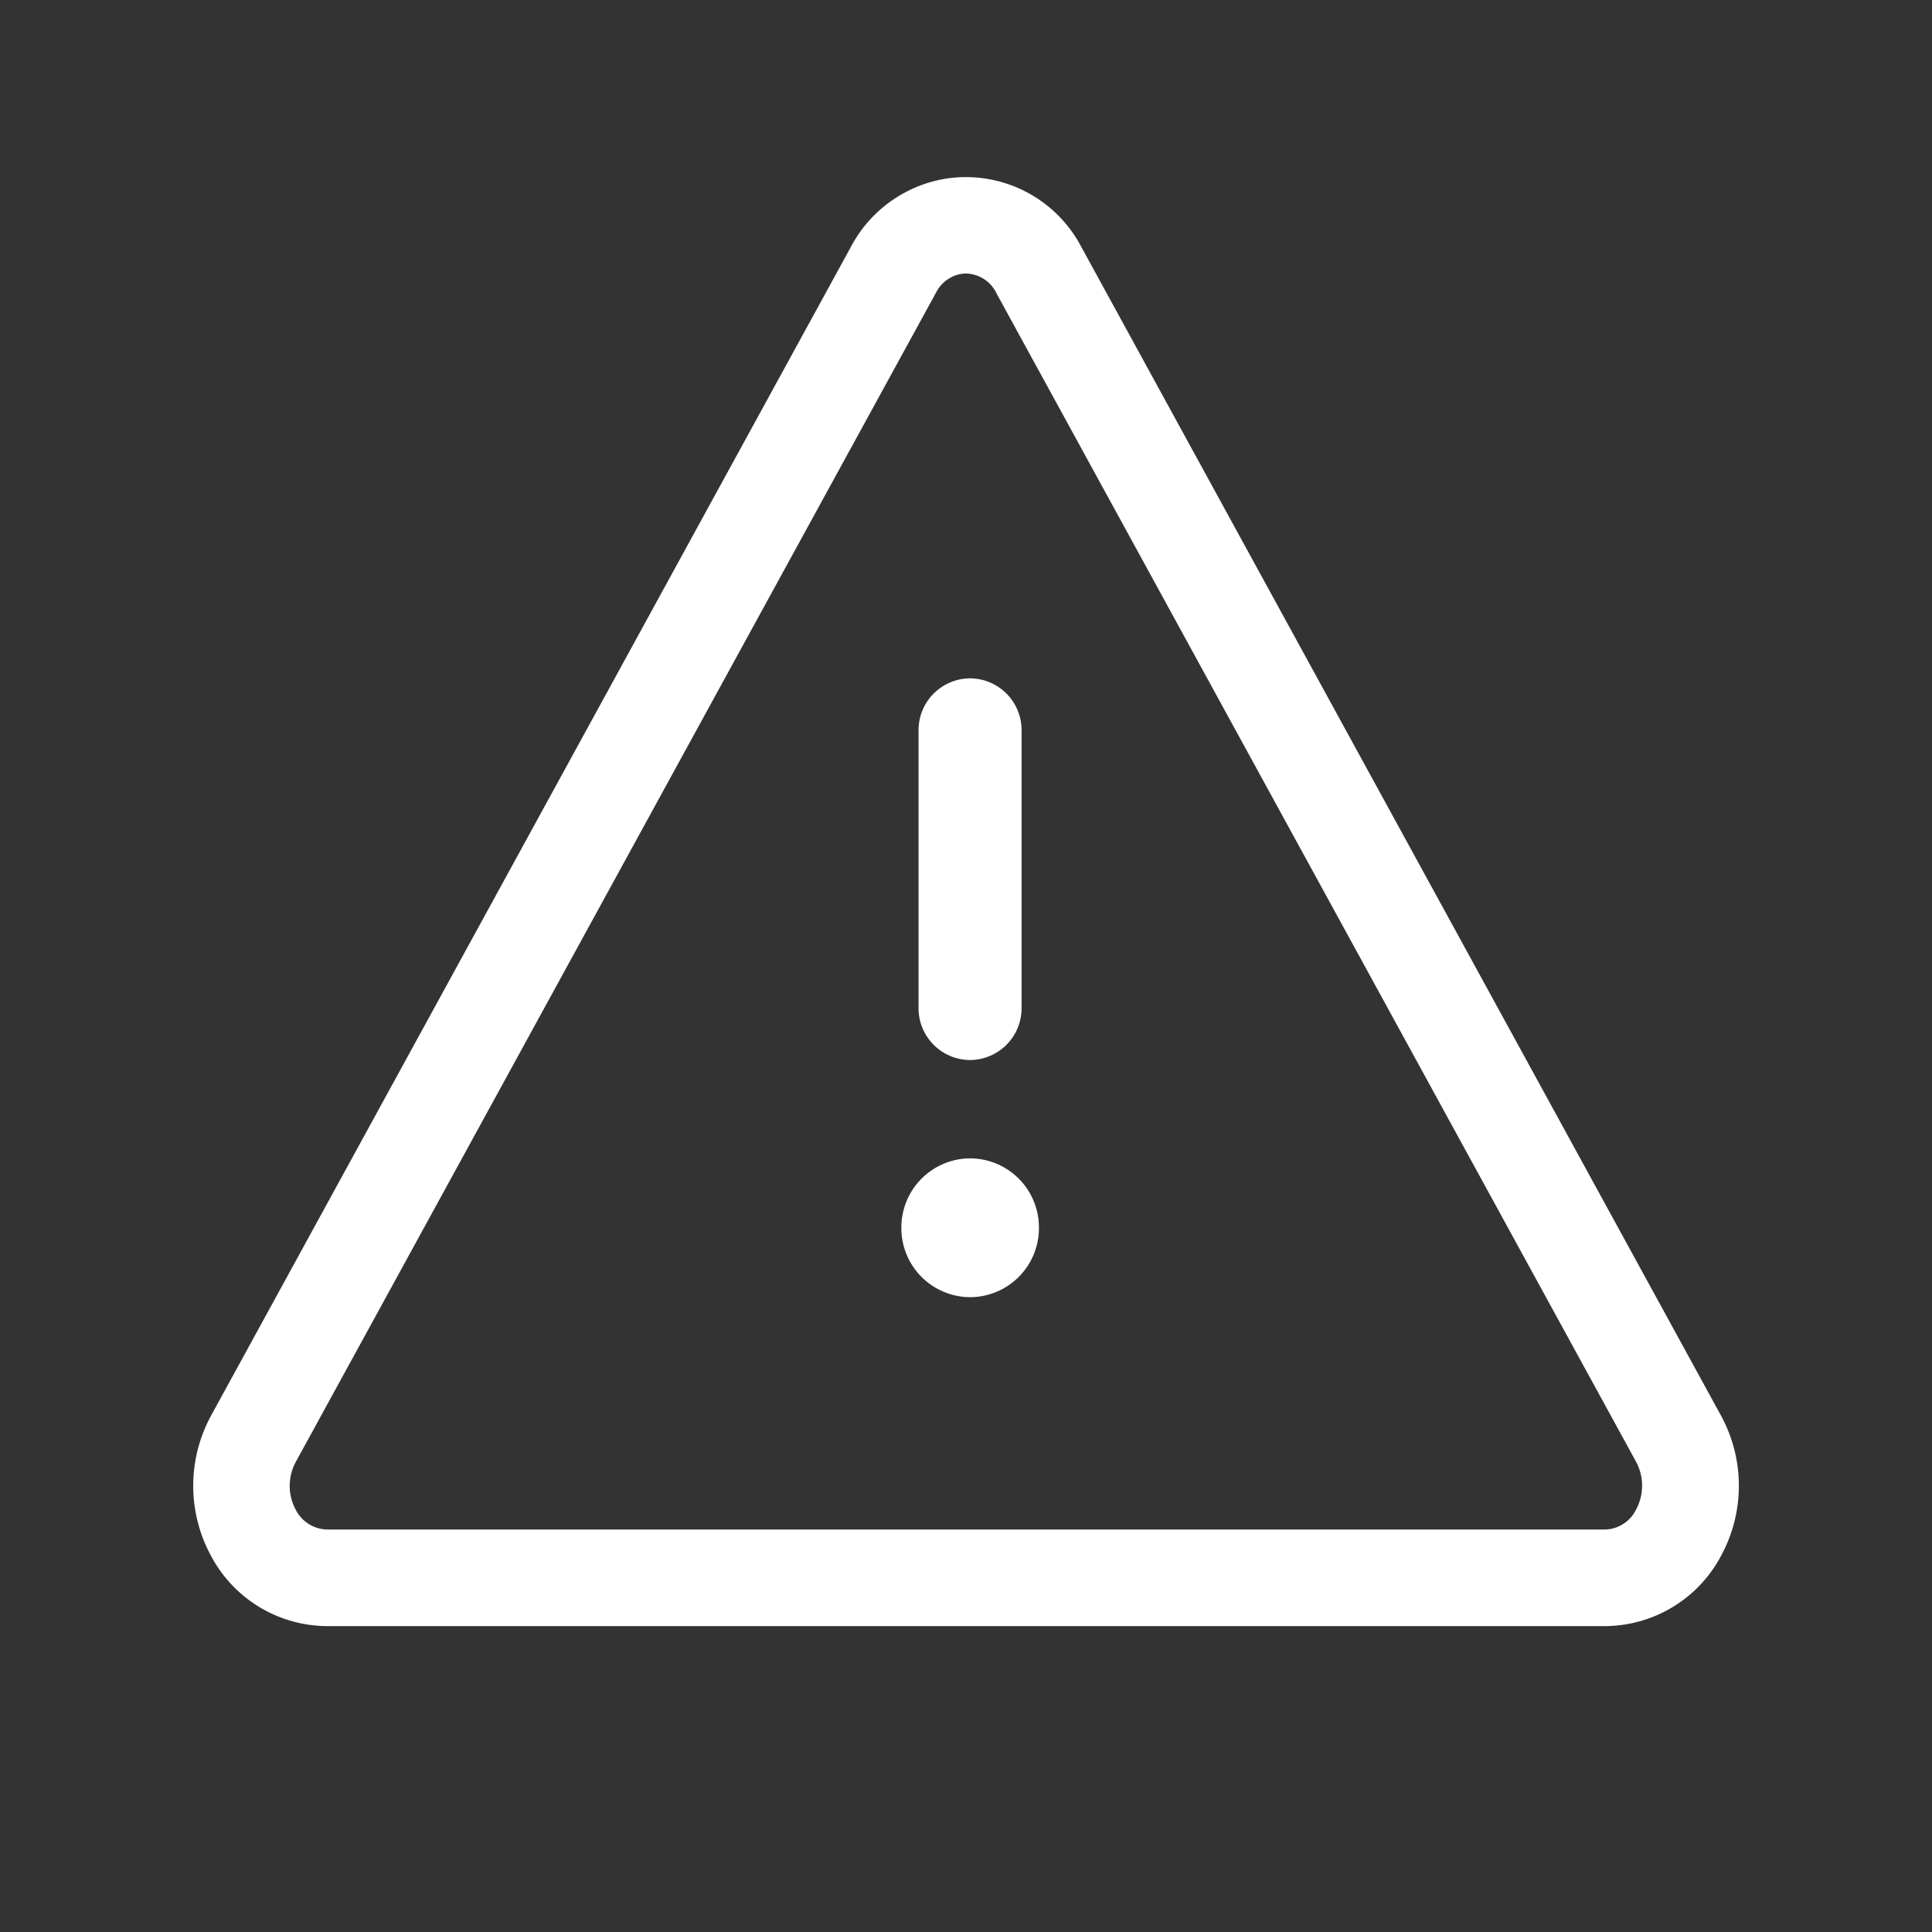 <svg xmlns="http://www.w3.org/2000/svg" width="60" height="60" viewBox="0 0 60 60"><rect x="0" y="0" width="60" height="60" fill="#333333" stroke="none"/><defs><style>.a{fill:none;}.b{fill:#ffffff;}</style></defs><rect class="a" width="60" height="60"/><path class="b" d="M13355.133-4545a4.1,4.1,0,0,1-3.578-2.179,4.56,4.56,0,0,1,0-4.358l19.864-36.284h0a4.06,4.06,0,0,1,1.7-1.708,3.989,3.989,0,0,1,1.88-.471,4.051,4.051,0,0,1,3.588,2.179l19.86,36.284a4.555,4.555,0,0,1,0,4.358,4.1,4.1,0,0,1-3.578,2.179Zm19.39-41.879a1.067,1.067,0,0,0-.443.447l-19.895,36.334a1.561,1.561,0,0,0,0,1.486,1.119,1.119,0,0,0,.972.612h39.707a1.1,1.1,0,0,0,.935-.6,1.563,1.563,0,0,0,.007-1.51l-19.856-36.274a1.078,1.078,0,0,0-.955-.622A1,1,0,0,0,13374.522-4586.879Zm-1.53,29.508a2.145,2.145,0,0,1,2.136-2.155,2.145,2.145,0,0,1,2.136,2.155,2.145,2.145,0,0,1-2.136,2.156A2.145,2.145,0,0,1,13372.992-4557.371Zm2.133-5.209a1.609,1.609,0,0,1-1.6-1.614v-8.625a1.609,1.609,0,0,1,1.6-1.614,1.608,1.608,0,0,1,1.6,1.614v8.622a1.609,1.609,0,0,1-1.6,1.617Z" transform="translate(-13345 4595.5)"/></svg>